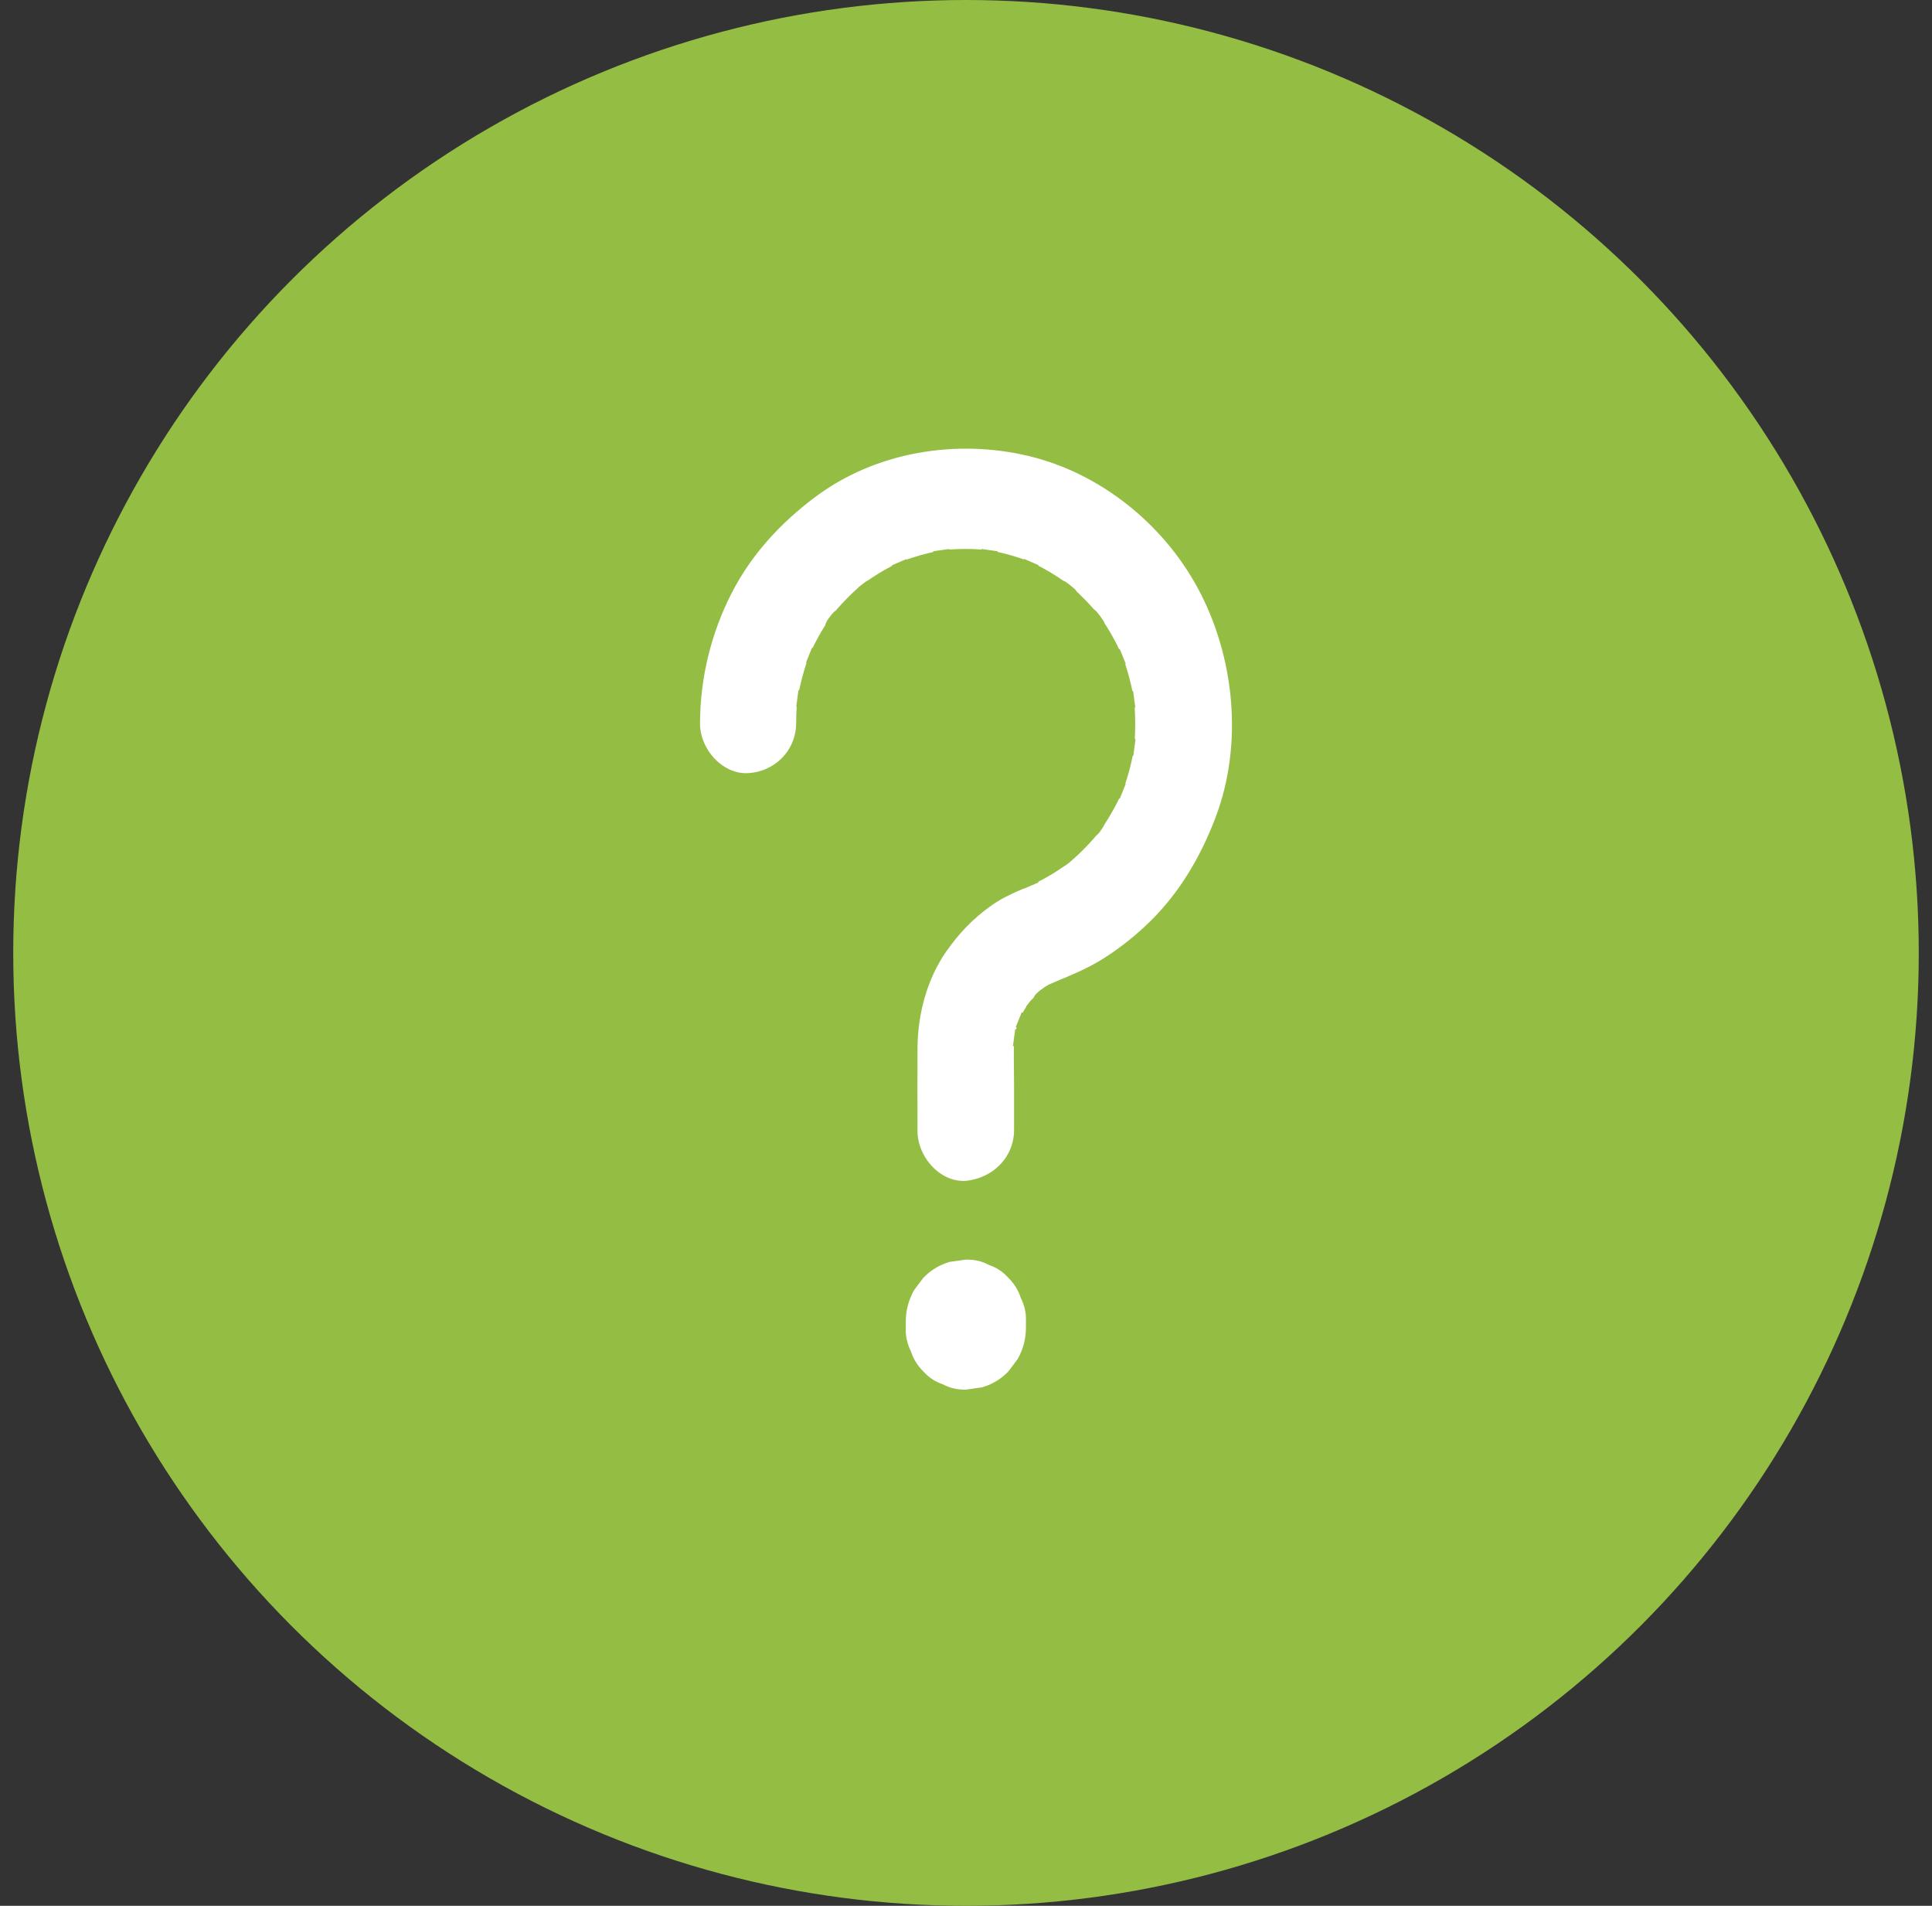 <svg width="73" height="72" viewBox="0 0 73 72" fill="none" xmlns="http://www.w3.org/2000/svg">
<rect x="0" y="0" width="73" height="72" fill="#333333" stroke="none"/>
<circle cx="36.5" cy="36" r="36" fill="#94BE43"/>
<path d="M38.764 50.16C38.764 50.082 38.764 50.012 38.764 49.934C38.78 49.614 38.712 49.31 38.568 49.03C38.477 48.741 38.319 48.492 38.1 48.274C37.896 48.047 37.654 47.884 37.367 47.79C37.095 47.642 36.808 47.58 36.491 47.588C36.287 47.619 36.09 47.642 35.886 47.673C35.501 47.782 35.169 47.985 34.889 48.274C34.769 48.429 34.655 48.585 34.534 48.749C34.331 49.115 34.225 49.505 34.225 49.926C34.225 50.004 34.225 50.074 34.225 50.152C34.21 50.472 34.278 50.776 34.421 51.056C34.512 51.345 34.67 51.594 34.889 51.813C35.093 52.039 35.335 52.202 35.622 52.296C35.894 52.444 36.181 52.506 36.498 52.499C36.702 52.468 36.899 52.444 37.103 52.413C37.488 52.304 37.82 52.101 38.1 51.813C38.221 51.657 38.334 51.501 38.455 51.337C38.659 50.978 38.764 50.581 38.764 50.16Z" fill="white"/>
<path d="M38.766 42.685C38.766 42.093 38.766 41.5 38.766 40.908C38.766 40.261 38.728 39.598 38.804 38.951C38.773 39.161 38.751 39.364 38.721 39.575C38.773 39.169 38.872 38.787 39.023 38.413C38.947 38.6 38.872 38.787 38.796 38.974C38.909 38.709 39.038 38.452 39.196 38.211C39.325 38.016 39.514 37.906 39.091 38.335C39.189 38.234 39.272 38.117 39.37 38.016C39.468 37.914 39.574 37.821 39.68 37.719C39.959 37.462 39.219 38.039 39.559 37.821C39.808 37.665 40.05 37.517 40.314 37.392C40.133 37.47 39.952 37.548 39.77 37.626C40.511 37.306 41.251 37.026 41.938 36.589C42.603 36.168 43.238 35.661 43.804 35.1C44.96 33.954 45.776 32.559 46.357 31.023C47.453 28.116 47.105 24.678 45.64 21.98C44.25 19.424 41.772 17.467 39 16.797C36.13 16.103 32.919 16.617 30.51 18.434C29.18 19.431 28.032 20.671 27.254 22.183C26.438 23.773 26.008 25.52 26 27.32C25.992 28.544 27.05 29.713 28.266 29.659C29.497 29.604 30.525 28.63 30.532 27.32C30.532 26.923 30.562 26.525 30.615 26.135C30.585 26.346 30.562 26.549 30.532 26.759C30.638 26.026 30.827 25.325 31.099 24.639C31.023 24.826 30.948 25.013 30.872 25.2C31.084 24.693 31.333 24.21 31.628 23.758C31.658 23.711 31.809 23.43 31.854 23.423C31.794 23.43 31.446 23.945 31.741 23.579C31.907 23.368 32.088 23.165 32.27 22.978C32.459 22.783 32.647 22.604 32.851 22.433C32.995 22.316 33.297 22.136 32.7 22.55C32.806 22.472 32.912 22.386 33.025 22.316C33.463 22.012 33.931 21.747 34.422 21.536C34.241 21.614 34.06 21.692 33.879 21.77C34.536 21.489 35.223 21.294 35.933 21.185C35.729 21.217 35.533 21.24 35.329 21.271C36.092 21.162 36.862 21.162 37.625 21.271C37.421 21.24 37.225 21.217 37.021 21.185C37.723 21.287 38.403 21.482 39.06 21.762C38.879 21.684 38.698 21.606 38.517 21.528C39 21.739 39.468 21.996 39.906 22.3C40.012 22.378 40.118 22.456 40.231 22.534C40.533 22.76 39.733 22.113 40.156 22.479C40.345 22.643 40.526 22.815 40.7 22.994C40.873 23.173 41.039 23.36 41.198 23.555C41.553 23.992 40.926 23.165 41.145 23.477C41.221 23.586 41.296 23.695 41.372 23.812C41.666 24.265 41.908 24.748 42.12 25.247C42.044 25.06 41.969 24.873 41.893 24.686C42.165 25.364 42.346 26.065 42.452 26.79C42.422 26.58 42.399 26.377 42.369 26.167C42.467 26.938 42.467 27.718 42.377 28.49C42.407 28.279 42.429 28.076 42.46 27.866C42.361 28.607 42.173 29.316 41.893 30.002C41.969 29.815 42.044 29.628 42.12 29.441C41.916 29.94 41.666 30.423 41.372 30.875C41.311 30.969 41.221 31.163 41.13 31.226C41.206 31.125 41.281 31.023 41.357 30.922C41.311 30.976 41.266 31.031 41.228 31.093C41.062 31.304 40.888 31.499 40.7 31.694C40.518 31.881 40.322 32.068 40.118 32.239C39.974 32.364 39.672 32.52 40.246 32.138C40.126 32.216 40.02 32.309 39.906 32.387C39.468 32.691 39 32.941 38.517 33.159C38.698 33.081 38.879 33.003 39.06 32.925C38.411 33.198 37.754 33.44 37.172 33.861C36.447 34.383 35.903 34.952 35.382 35.693C34.611 36.8 34.234 38.195 34.218 39.551C34.211 40.604 34.218 41.664 34.218 42.724C34.218 43.948 35.261 45.117 36.485 45.063C37.731 44.969 38.766 43.995 38.766 42.685Z" fill="white" stroke="#94BE43" stroke-width="0.9"/>
</svg>
